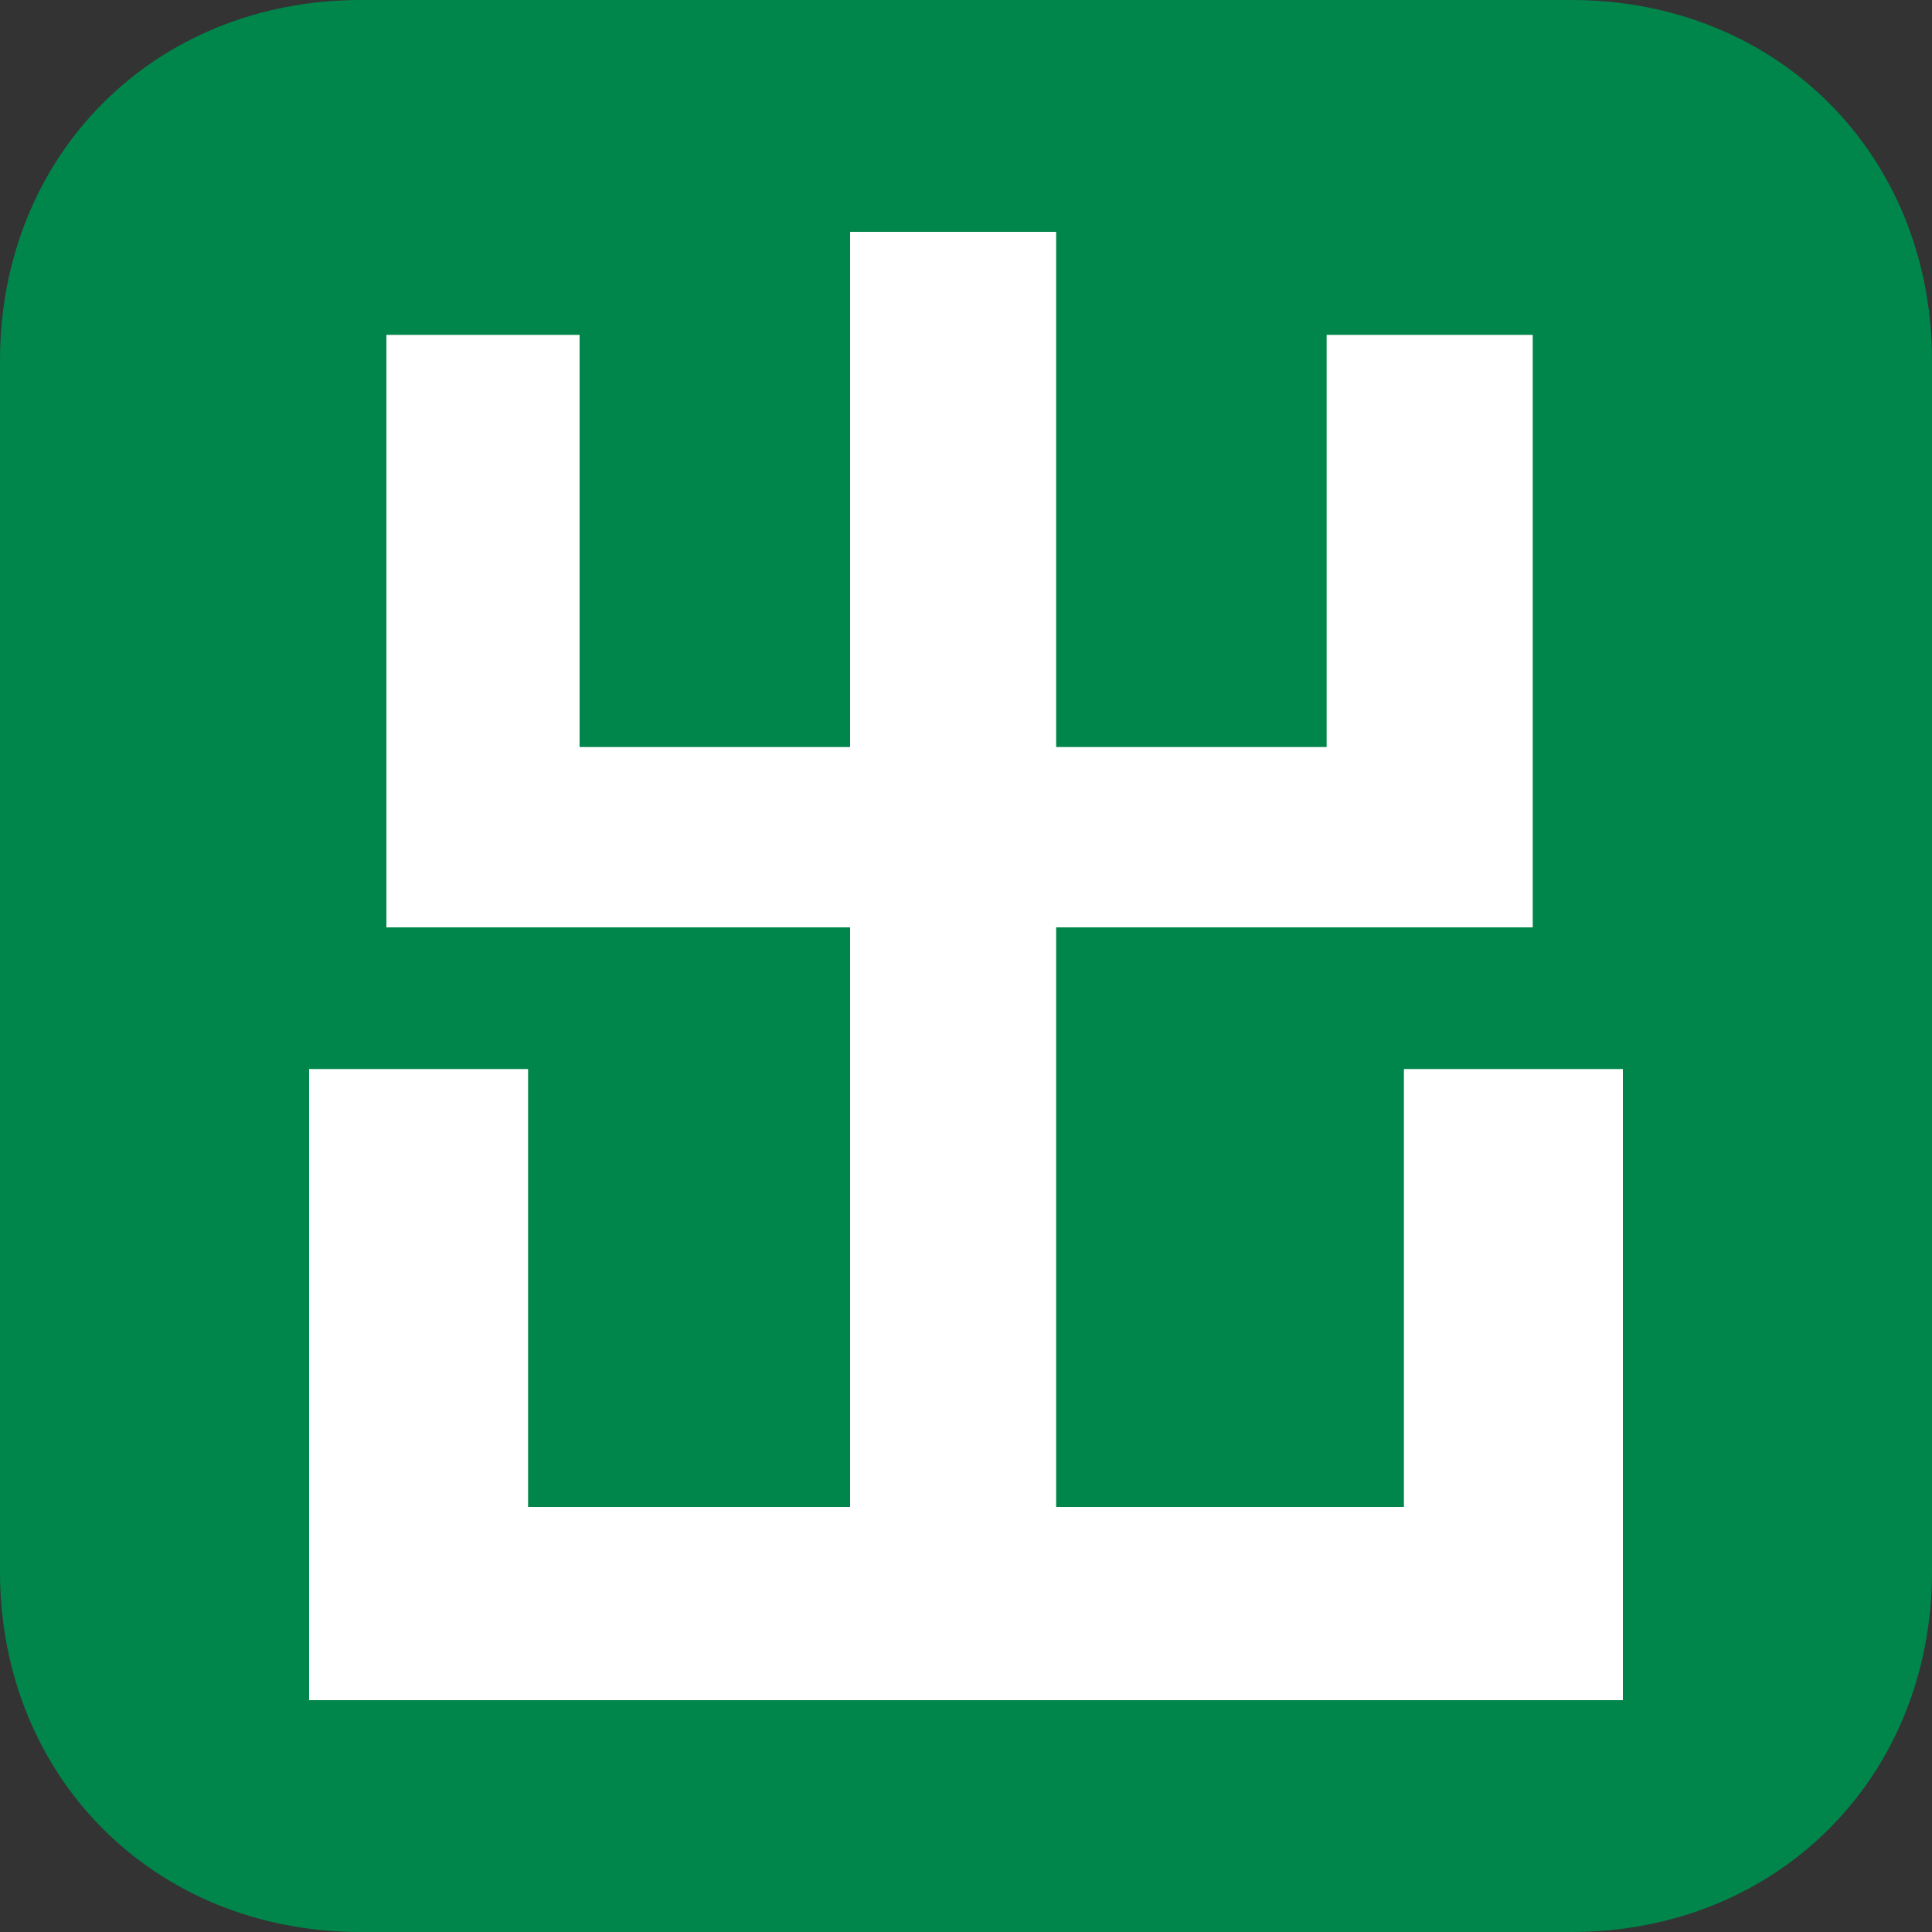 <?xml version="1.0" encoding="utf-8"?>
<!-- Generator: Adobe Illustrator 20.1.0, SVG Export Plug-In . SVG Version: 6.00 Build 0)  -->
<svg version="1.1" id="レイヤー_1" xmlns="http://www.w3.org/2000/svg" xmlns:xlink="http://www.w3.org/1999/xlink" x="0px"
	 y="0px" viewBox="0 0 15 15" enable-background="new 0 0 15 15" xml:space="preserve">
<rect x="0" y="0" width="15" height="15" fill="#333333" stroke="none"/>
<path fill="#00864A" d="M12.2,15H2.8C1.2,15,0,13.8,0,12.2V2.8C0,1.2,1.2,0,2.8,0h9.4C13.8,0,15,1.2,15,2.8v9.4
	C15,13.8,13.8,15,12.2,15z"/>
<polygon fill="#FFFFFF" points="10.9,8.3 10.9,11.7 8.2,11.7 8.2,8.1 8.2,7.7 8.2,7.2 11.9,7.2 11.9,2.6 10.3,2.6 10.3,5.8 8.2,5.8 
	8.2,1.8 6.6,1.8 6.6,5.8 4.5,5.8 4.5,2.6 3,2.6 3,7.2 6.6,7.2 6.6,7.7 6.6,8.1 6.6,11.7 4.1,11.7 4.1,8.3 2.4,8.3 2.4,13.2 
	12.6,13.2 12.6,8.3 "/>
</svg>
